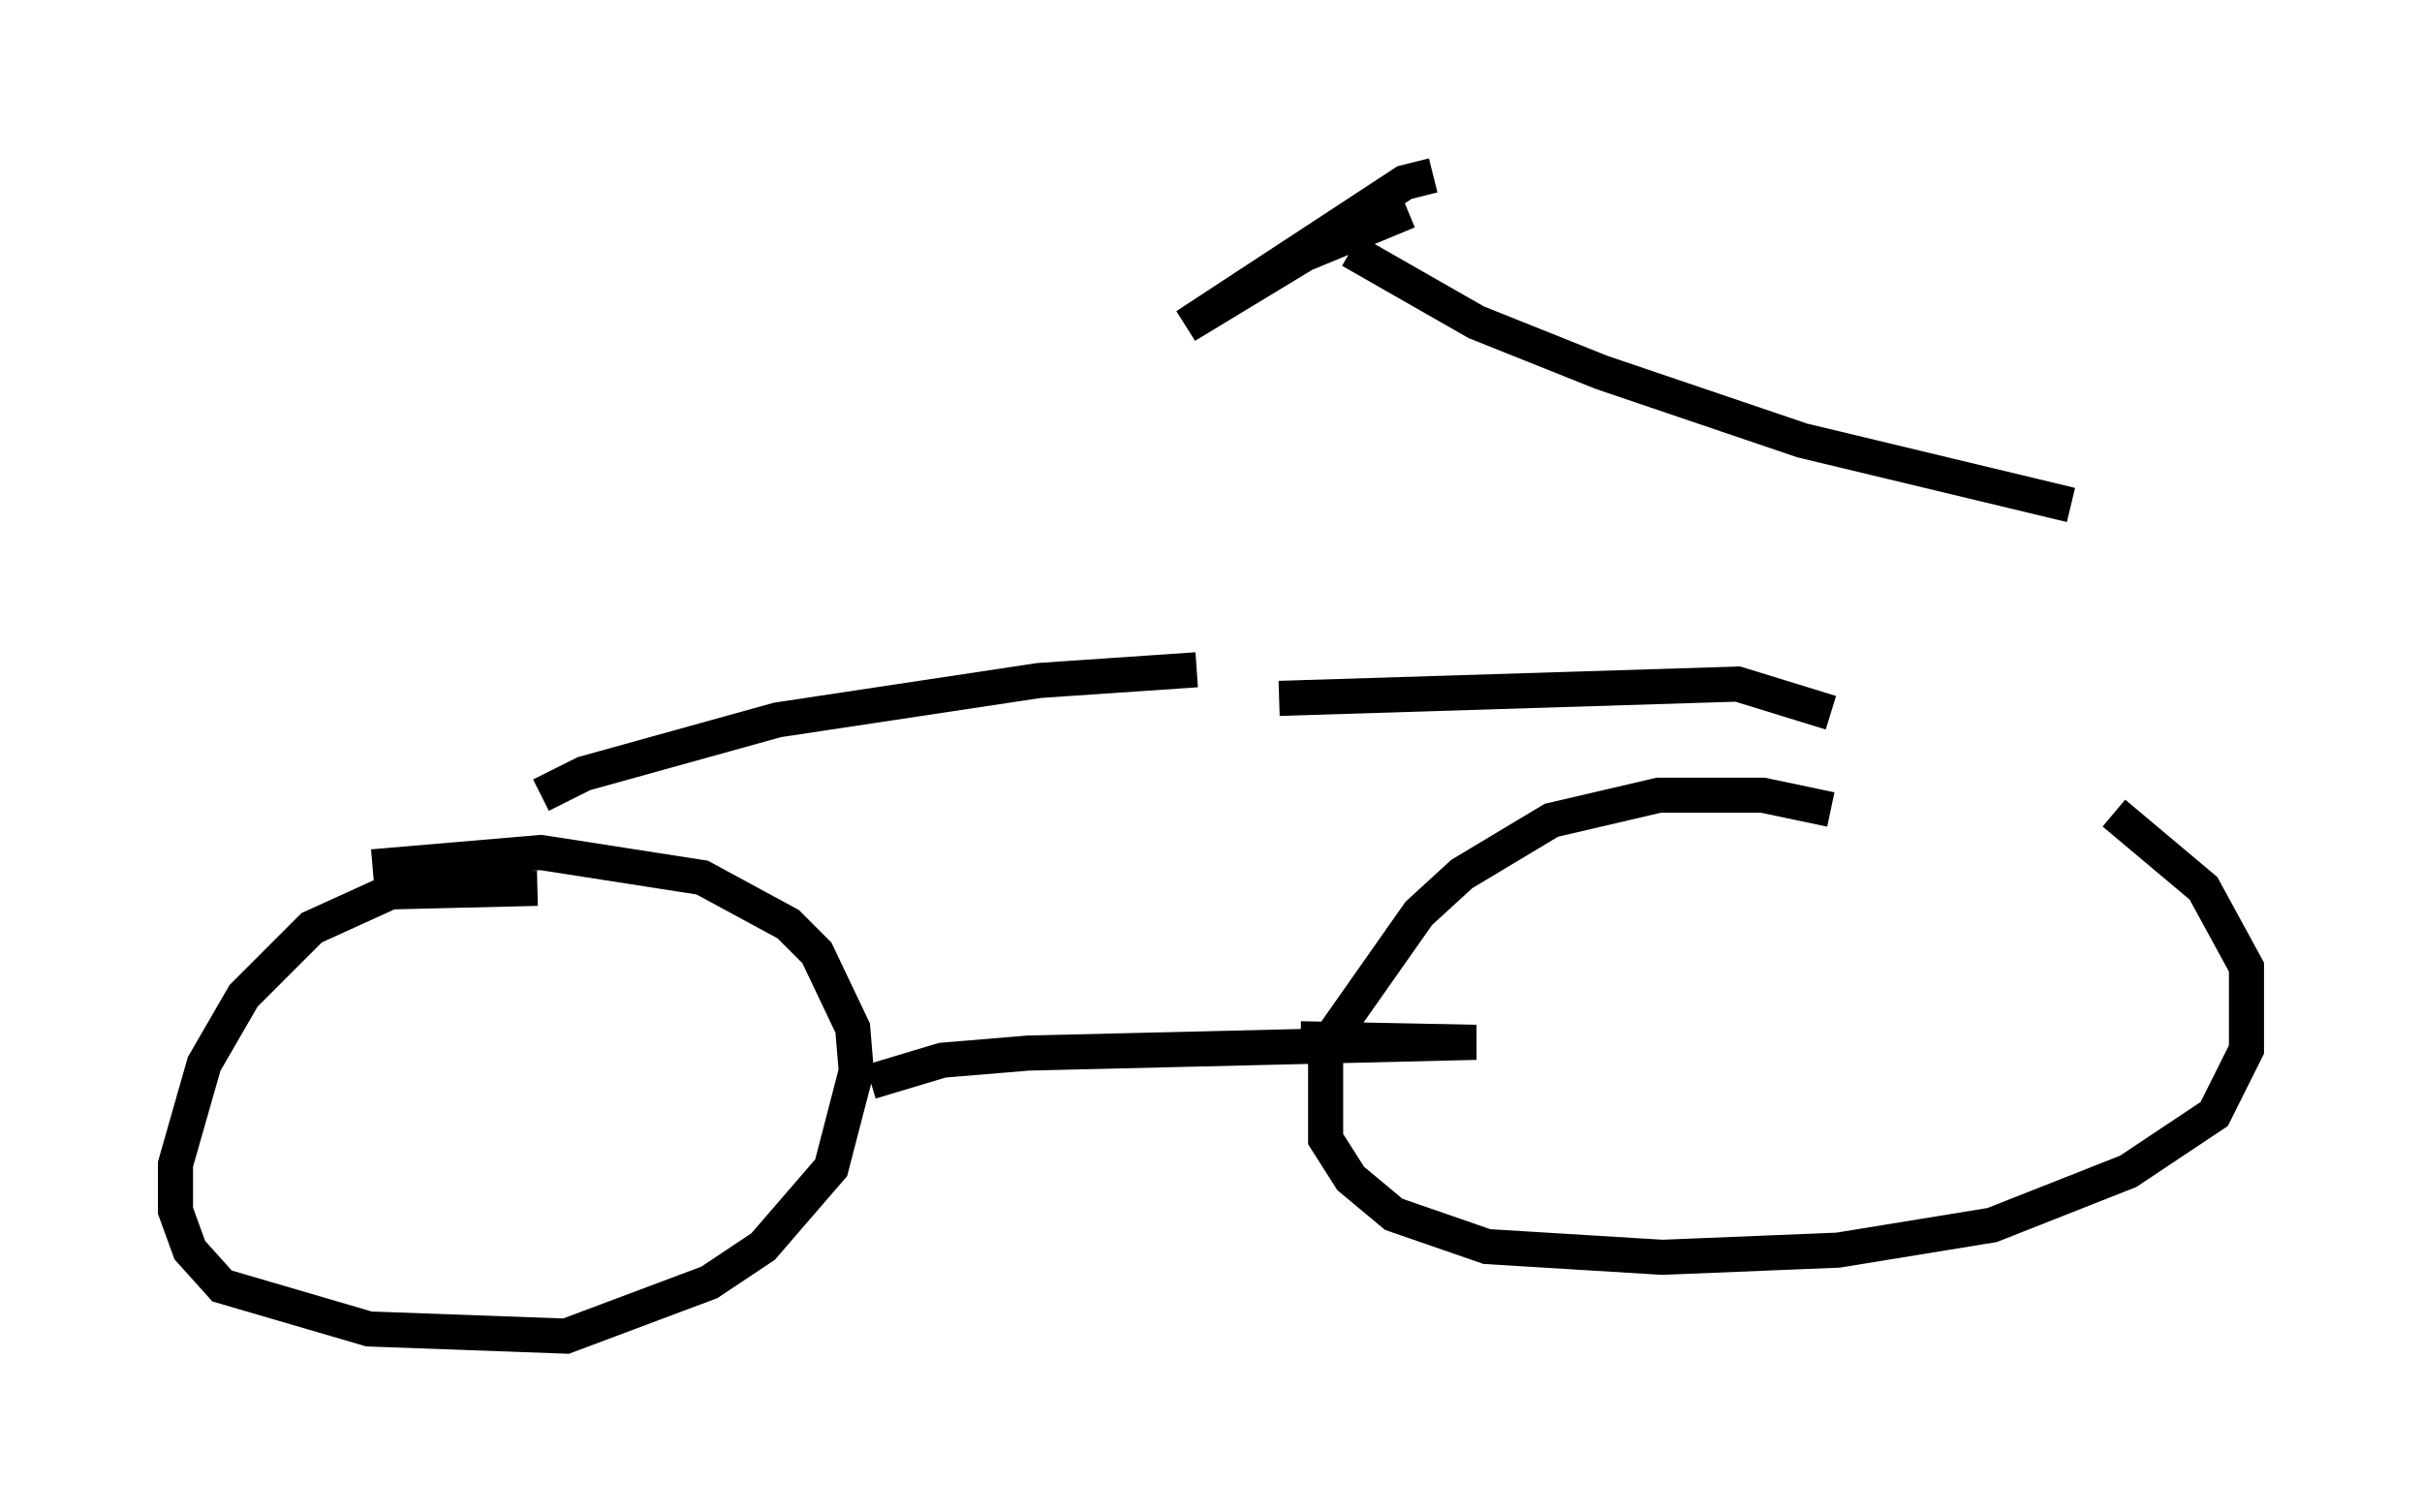 <?xml version="1.0" encoding="utf-8" ?>
<svg baseProfile="full" height="43.075" version="1.1" width="69.005" xmlns="http://www.w3.org/2000/svg" xmlns:ev="http://www.w3.org/2001/xml-events" xmlns:xlink="http://www.w3.org/1999/xlink"><defs /><rect fill="white" height="43.075" width="69.005" x="0" y="0" /><path d="M19.292, 26.029 m-3.981, -0.715 l-4.185, 0.102 -2.246, 1.021 l-1.94, 1.94 -1.123, 1.94 l-0.817, 2.858 0.0, 1.327 l0.408, 1.123 0.919, 1.021 l4.185, 1.225 5.615, 0.204 l4.083, -1.531 1.531, -1.021 l1.94, -2.246 0.715, -2.756 l-0.102, -1.225 -1.021, -2.144 l-0.817, -0.817 -2.45, -1.327 l-4.594, -0.715 -4.798, 0.408 m41.548, -1.633 l-1.94, -0.408 -2.96, 0.0 l-3.063, 0.715 -2.552, 1.531 l-1.225, 1.123 -2.654, 3.777 l0.0, 2.654 0.715, 1.123 l1.225, 1.021 2.654, 0.919 l5.002, 0.306 5.002, -0.204 l4.39, -0.715 3.879, -1.531 l2.45, -1.633 0.919, -1.838 l0.0, -2.348 -1.225, -2.246 l-2.552, -2.144 m-35.423, 7.656 l2.042, -0.613 2.45, -0.204 l12.761, -0.306 -5.002, -0.102 m-21.642, -6.942 l1.225, -0.613 5.513, -1.531 l7.452, -1.123 4.492, -0.306 m18.069, 1.225 l-2.654, -0.817 -13.067, 0.408 m2.042, -12.761 l3.573, 2.042 3.573, 1.429 l5.717, 1.94 7.656, 1.838 m-18.171, -9.392 l-0.817, 0.204 -6.227, 4.083 l3.369, -2.042 2.96, -1.225 " fill="none" stroke="black" stroke-width="1" /></svg>